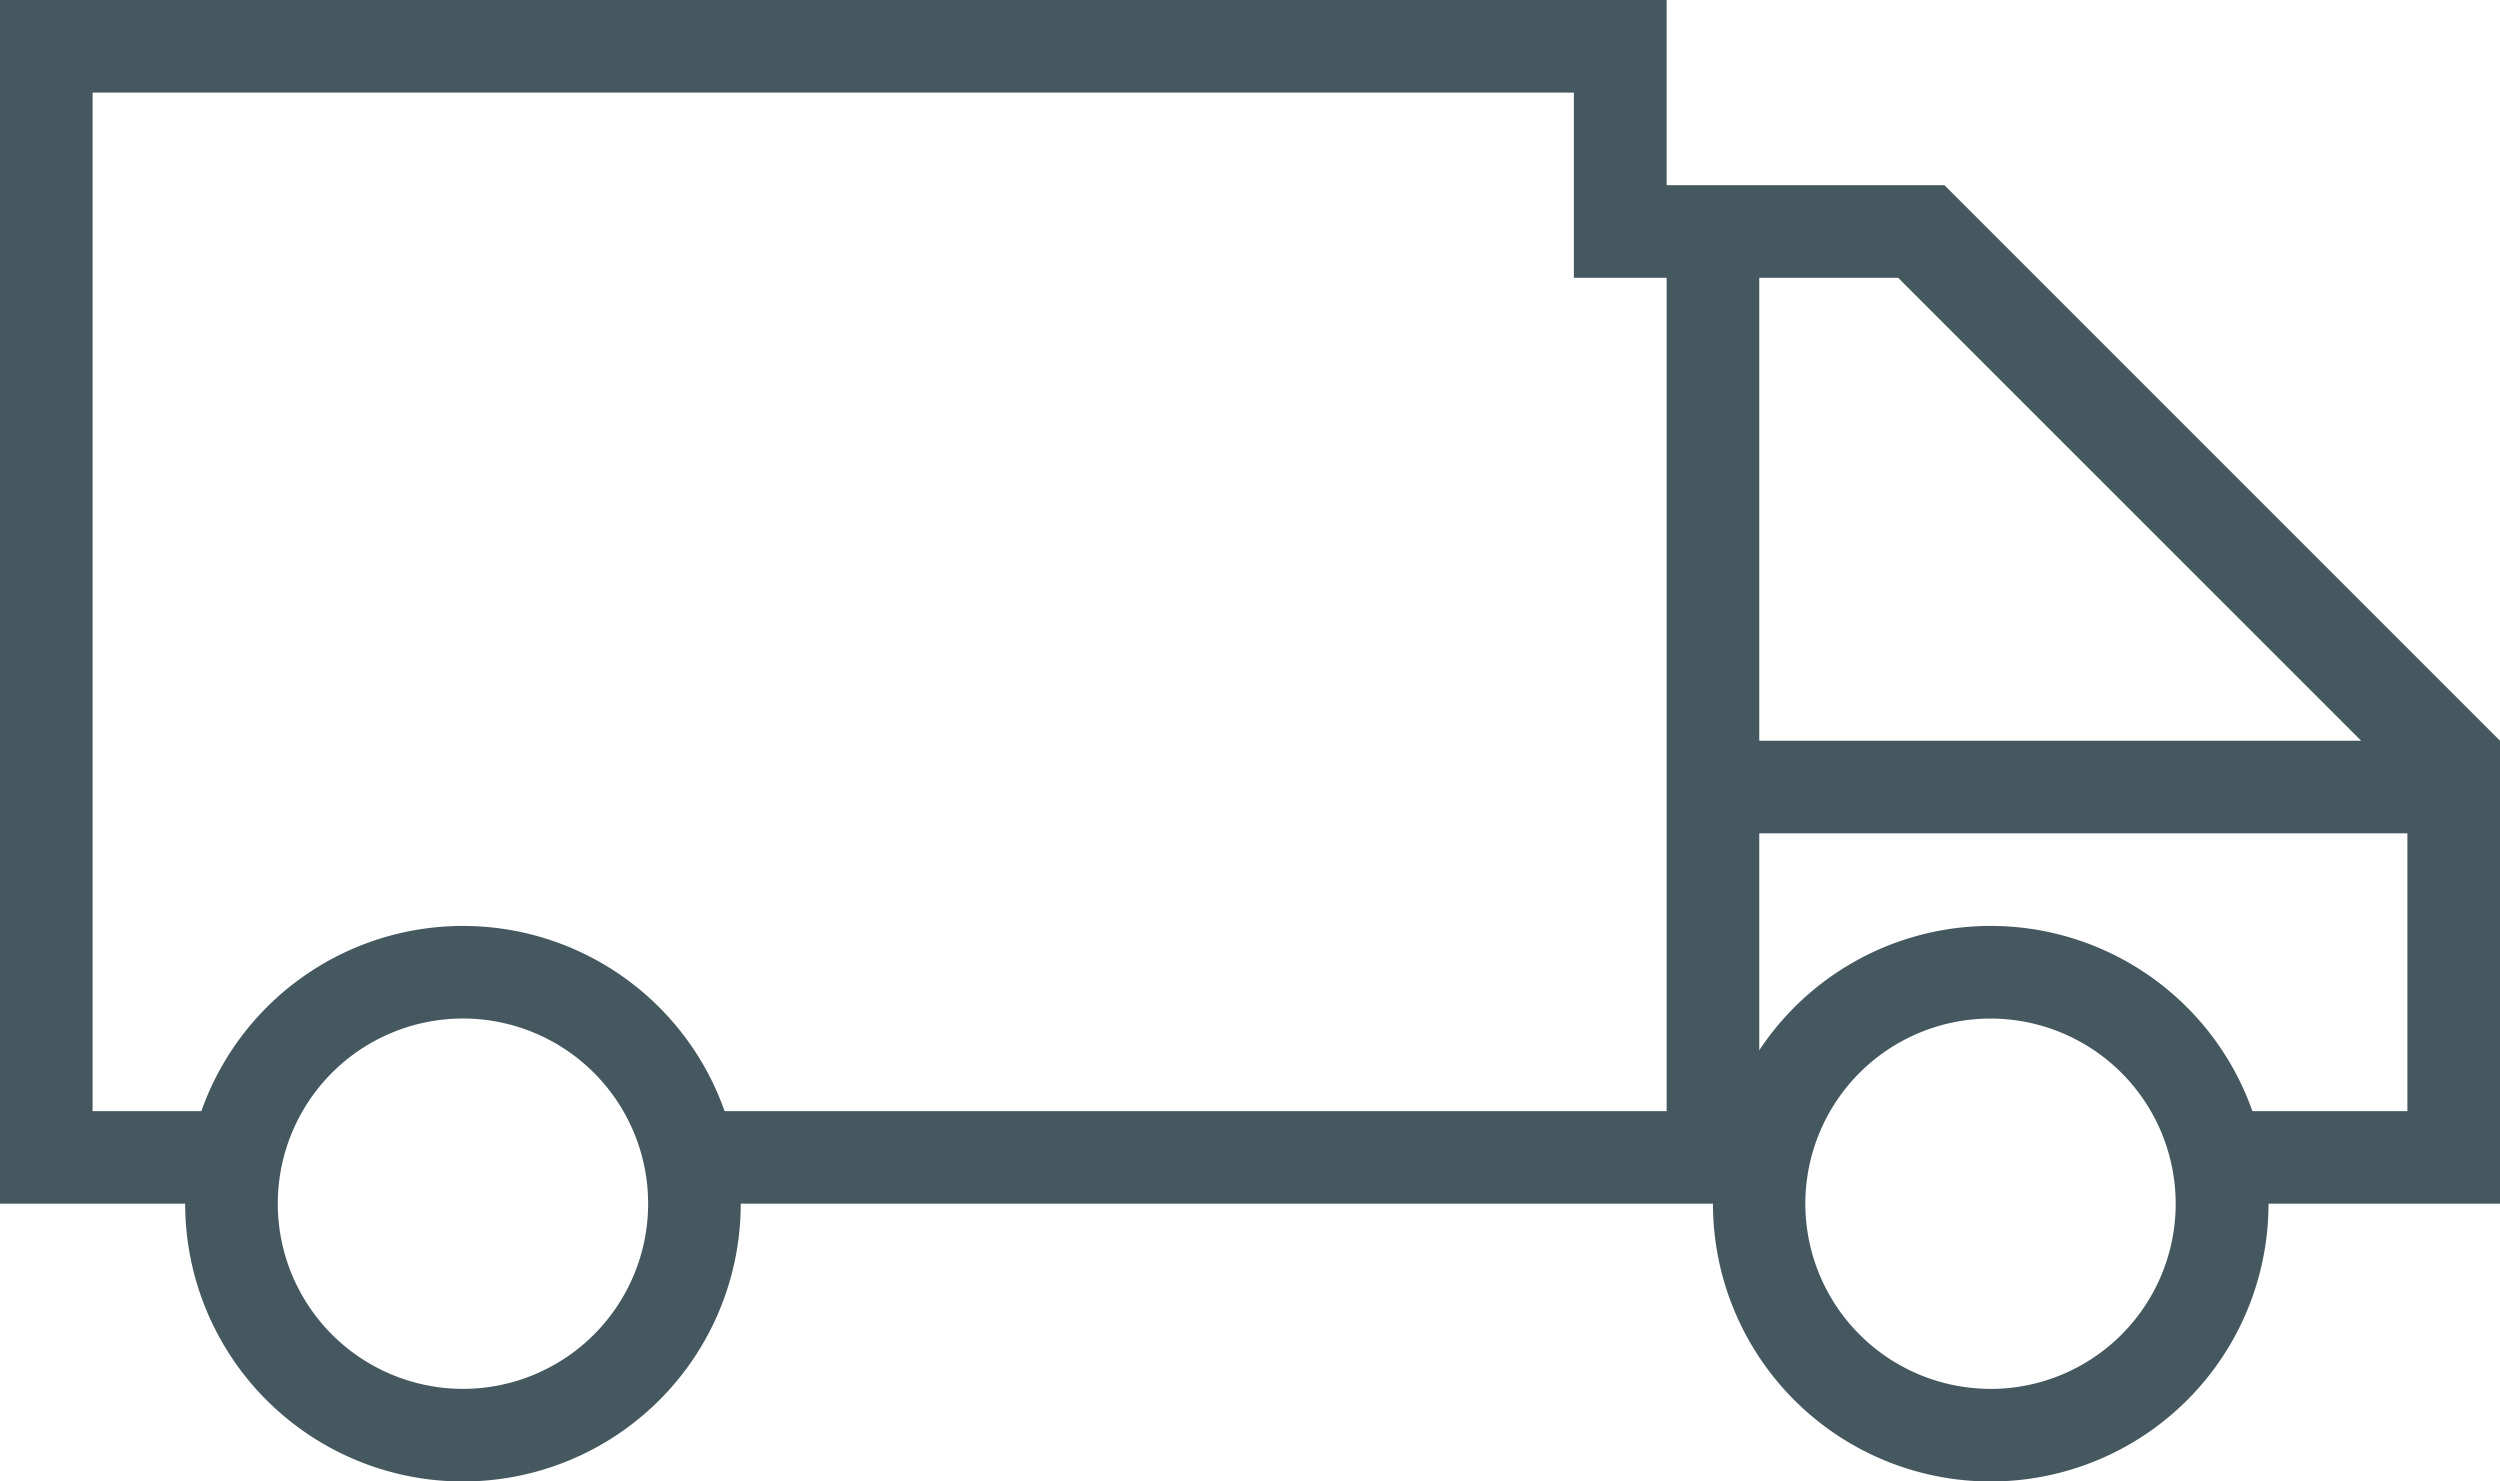 <svg xmlns="http://www.w3.org/2000/svg" viewBox="1718 32 44 26.074">
  <defs>
    <style>
      .cls-1 {
        fill: #455860;
        fill-rule: evenodd;
      }
    </style>
  </defs>
  <path id="icon_free_shipping_and_installation_black" class="cls-1" d="M39.926,21.185a4.889,4.889,0,0,1-9.778,0H13.037a4.889,4.889,0,0,1-9.778,0H0C0,1.459,0,1.832,0,0H29.333V3.259h4.889L44,13.037v8.148ZM8.148,24.444a3.259,3.259,0,1,0-3.259-3.259A3.261,3.261,0,0,0,8.148,24.444ZM29.333,4.889H27.7V1.63H1.63V19.556H3.544a4.882,4.882,0,0,1,9.209,0H29.333Zm5.7,19.556a3.259,3.259,0,1,0-3.259-3.259A3.261,3.261,0,0,0,35.037,24.444ZM33.407,4.889H30.963v8.148H41.556Zm8.963,9.778H30.963v3.818a4.884,4.884,0,0,1,8.679,1.071H42.37Z" transform="translate(1718 32)"/>
</svg>
